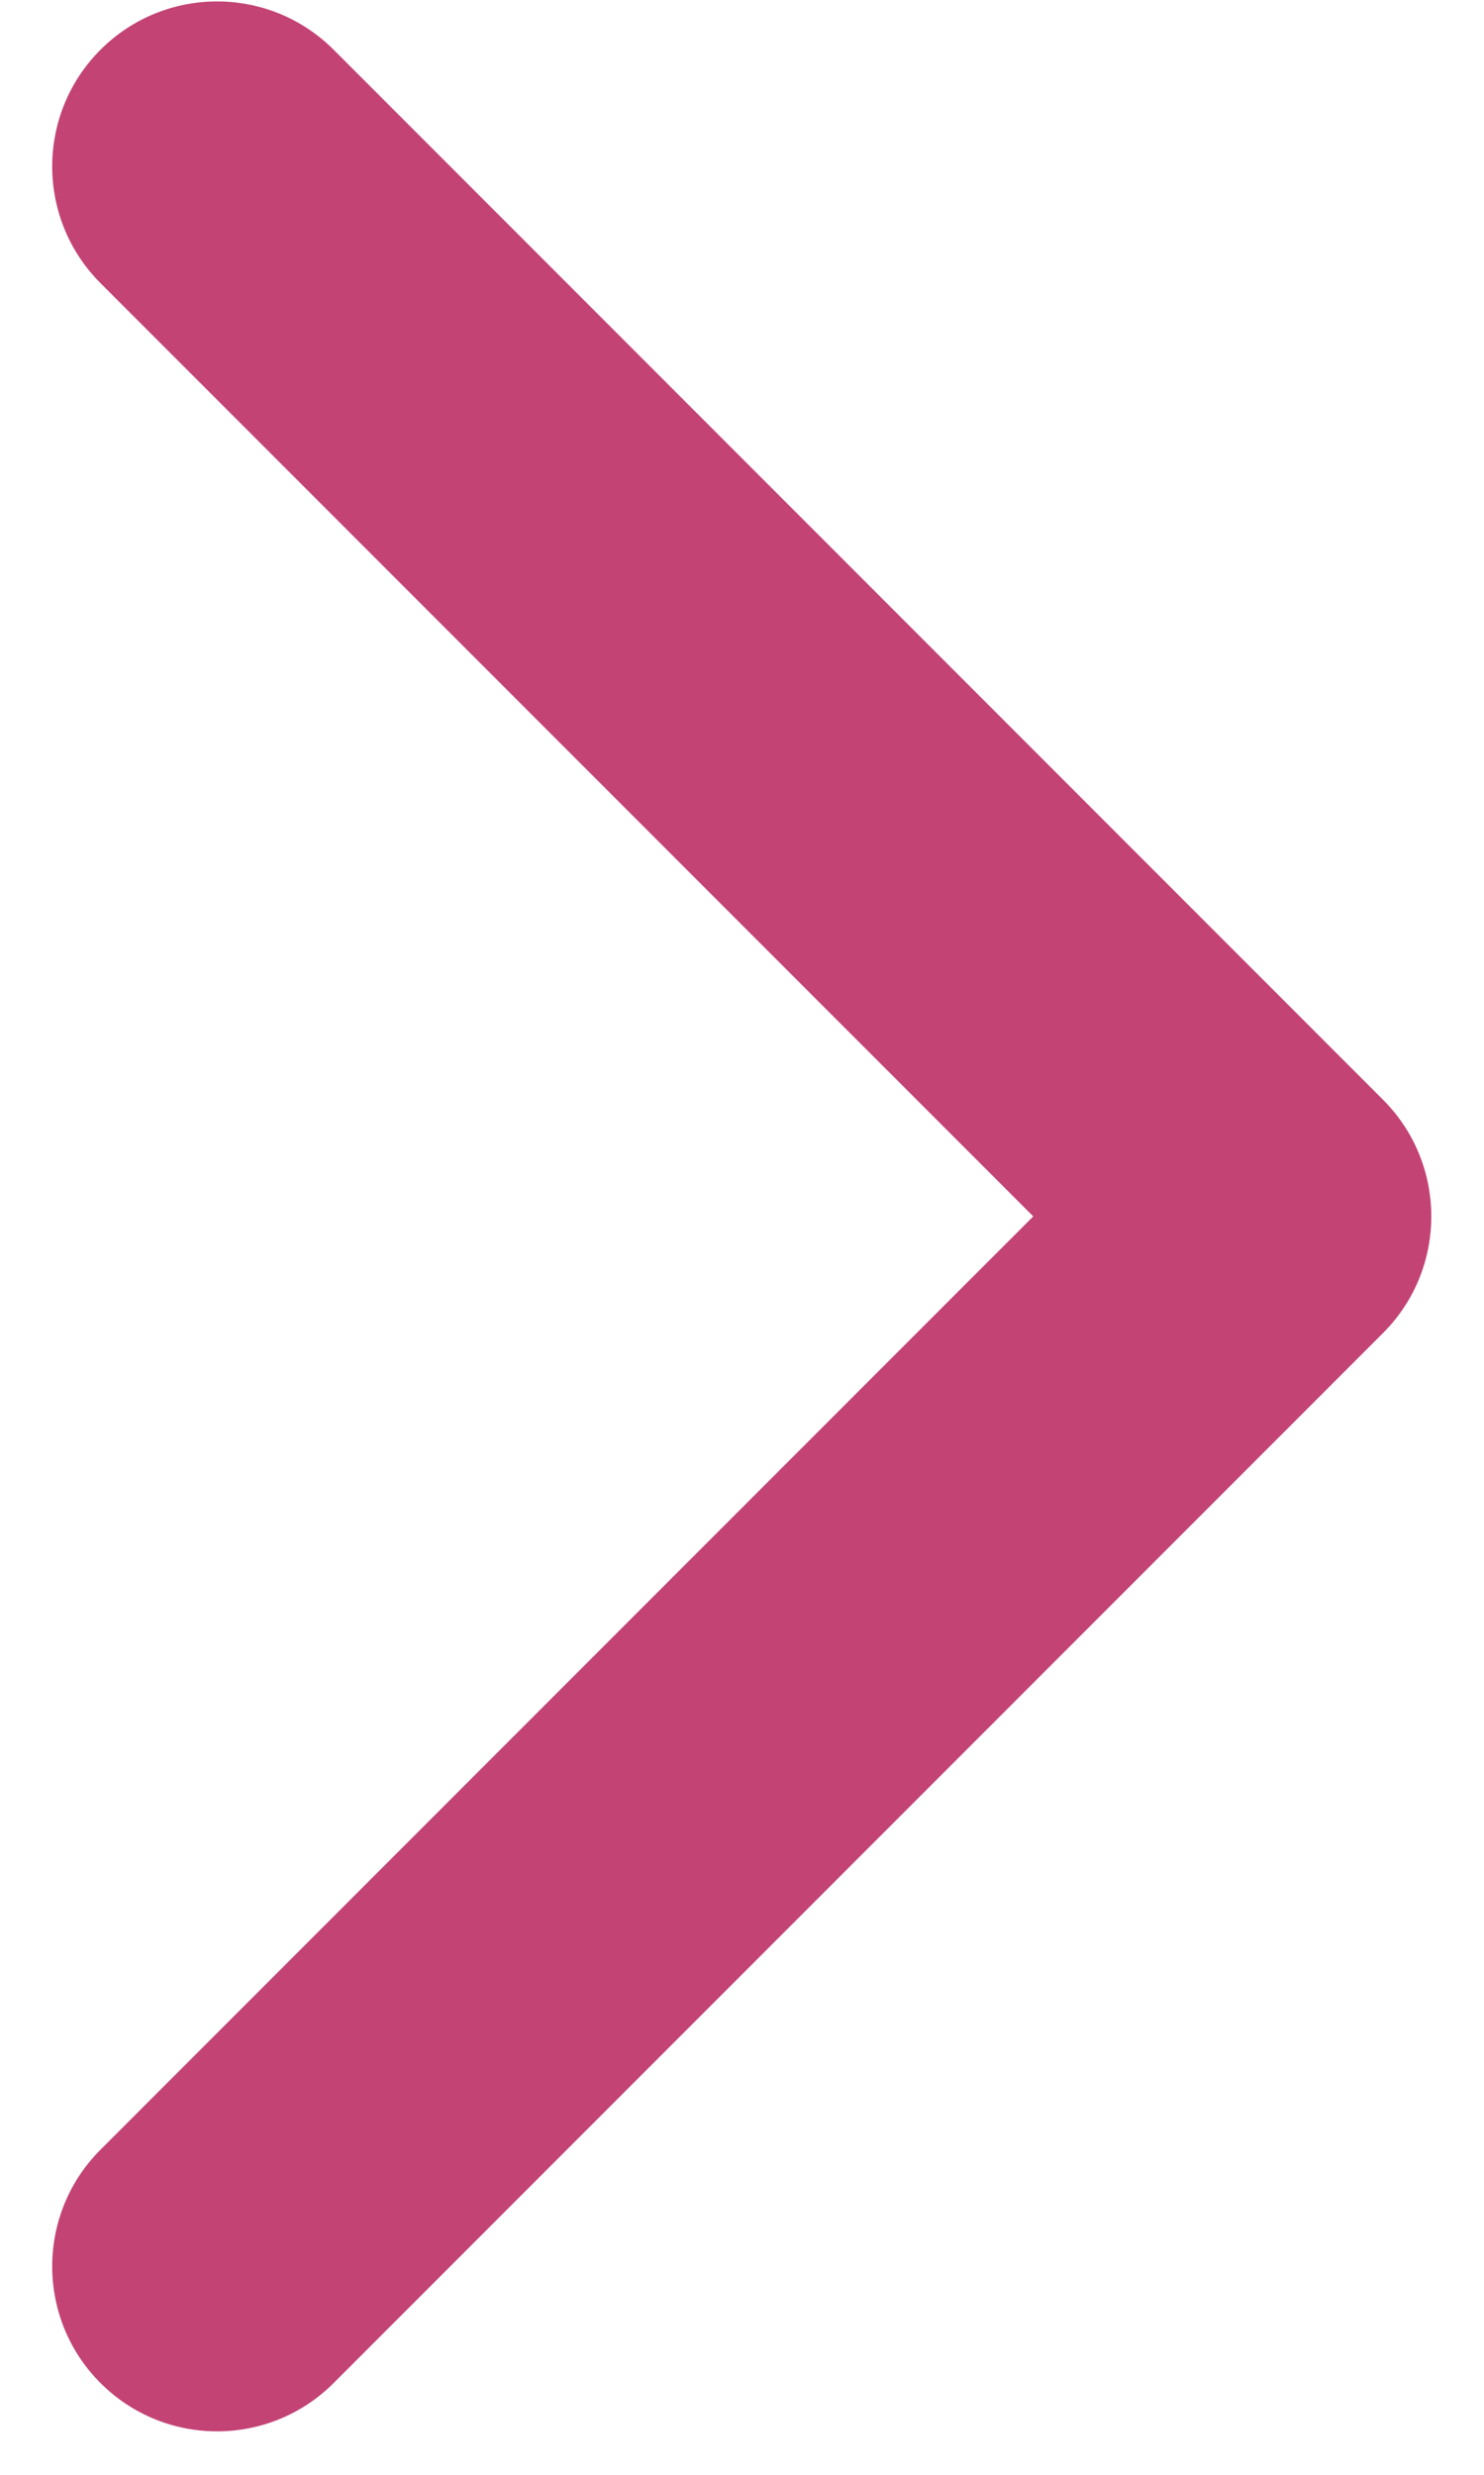 <svg width="27" height="45" viewBox="0 0 27 45" fill="none" xmlns="http://www.w3.org/2000/svg">
<path d="M25.163 24.239C26.334 23.068 26.334 21.168 25.163 19.997L6.071 0.905C4.899 -0.267 3 -0.267 1.828 0.905C0.657 2.077 0.657 3.976 1.828 5.148L18.799 22.118L1.828 39.089C0.657 40.26 0.657 42.16 1.828 43.331C3 44.503 4.899 44.503 6.071 43.331L25.163 24.239ZM20 25.118H23.041V19.118H20V25.118Z" fill="#C34375"/>
</svg>
